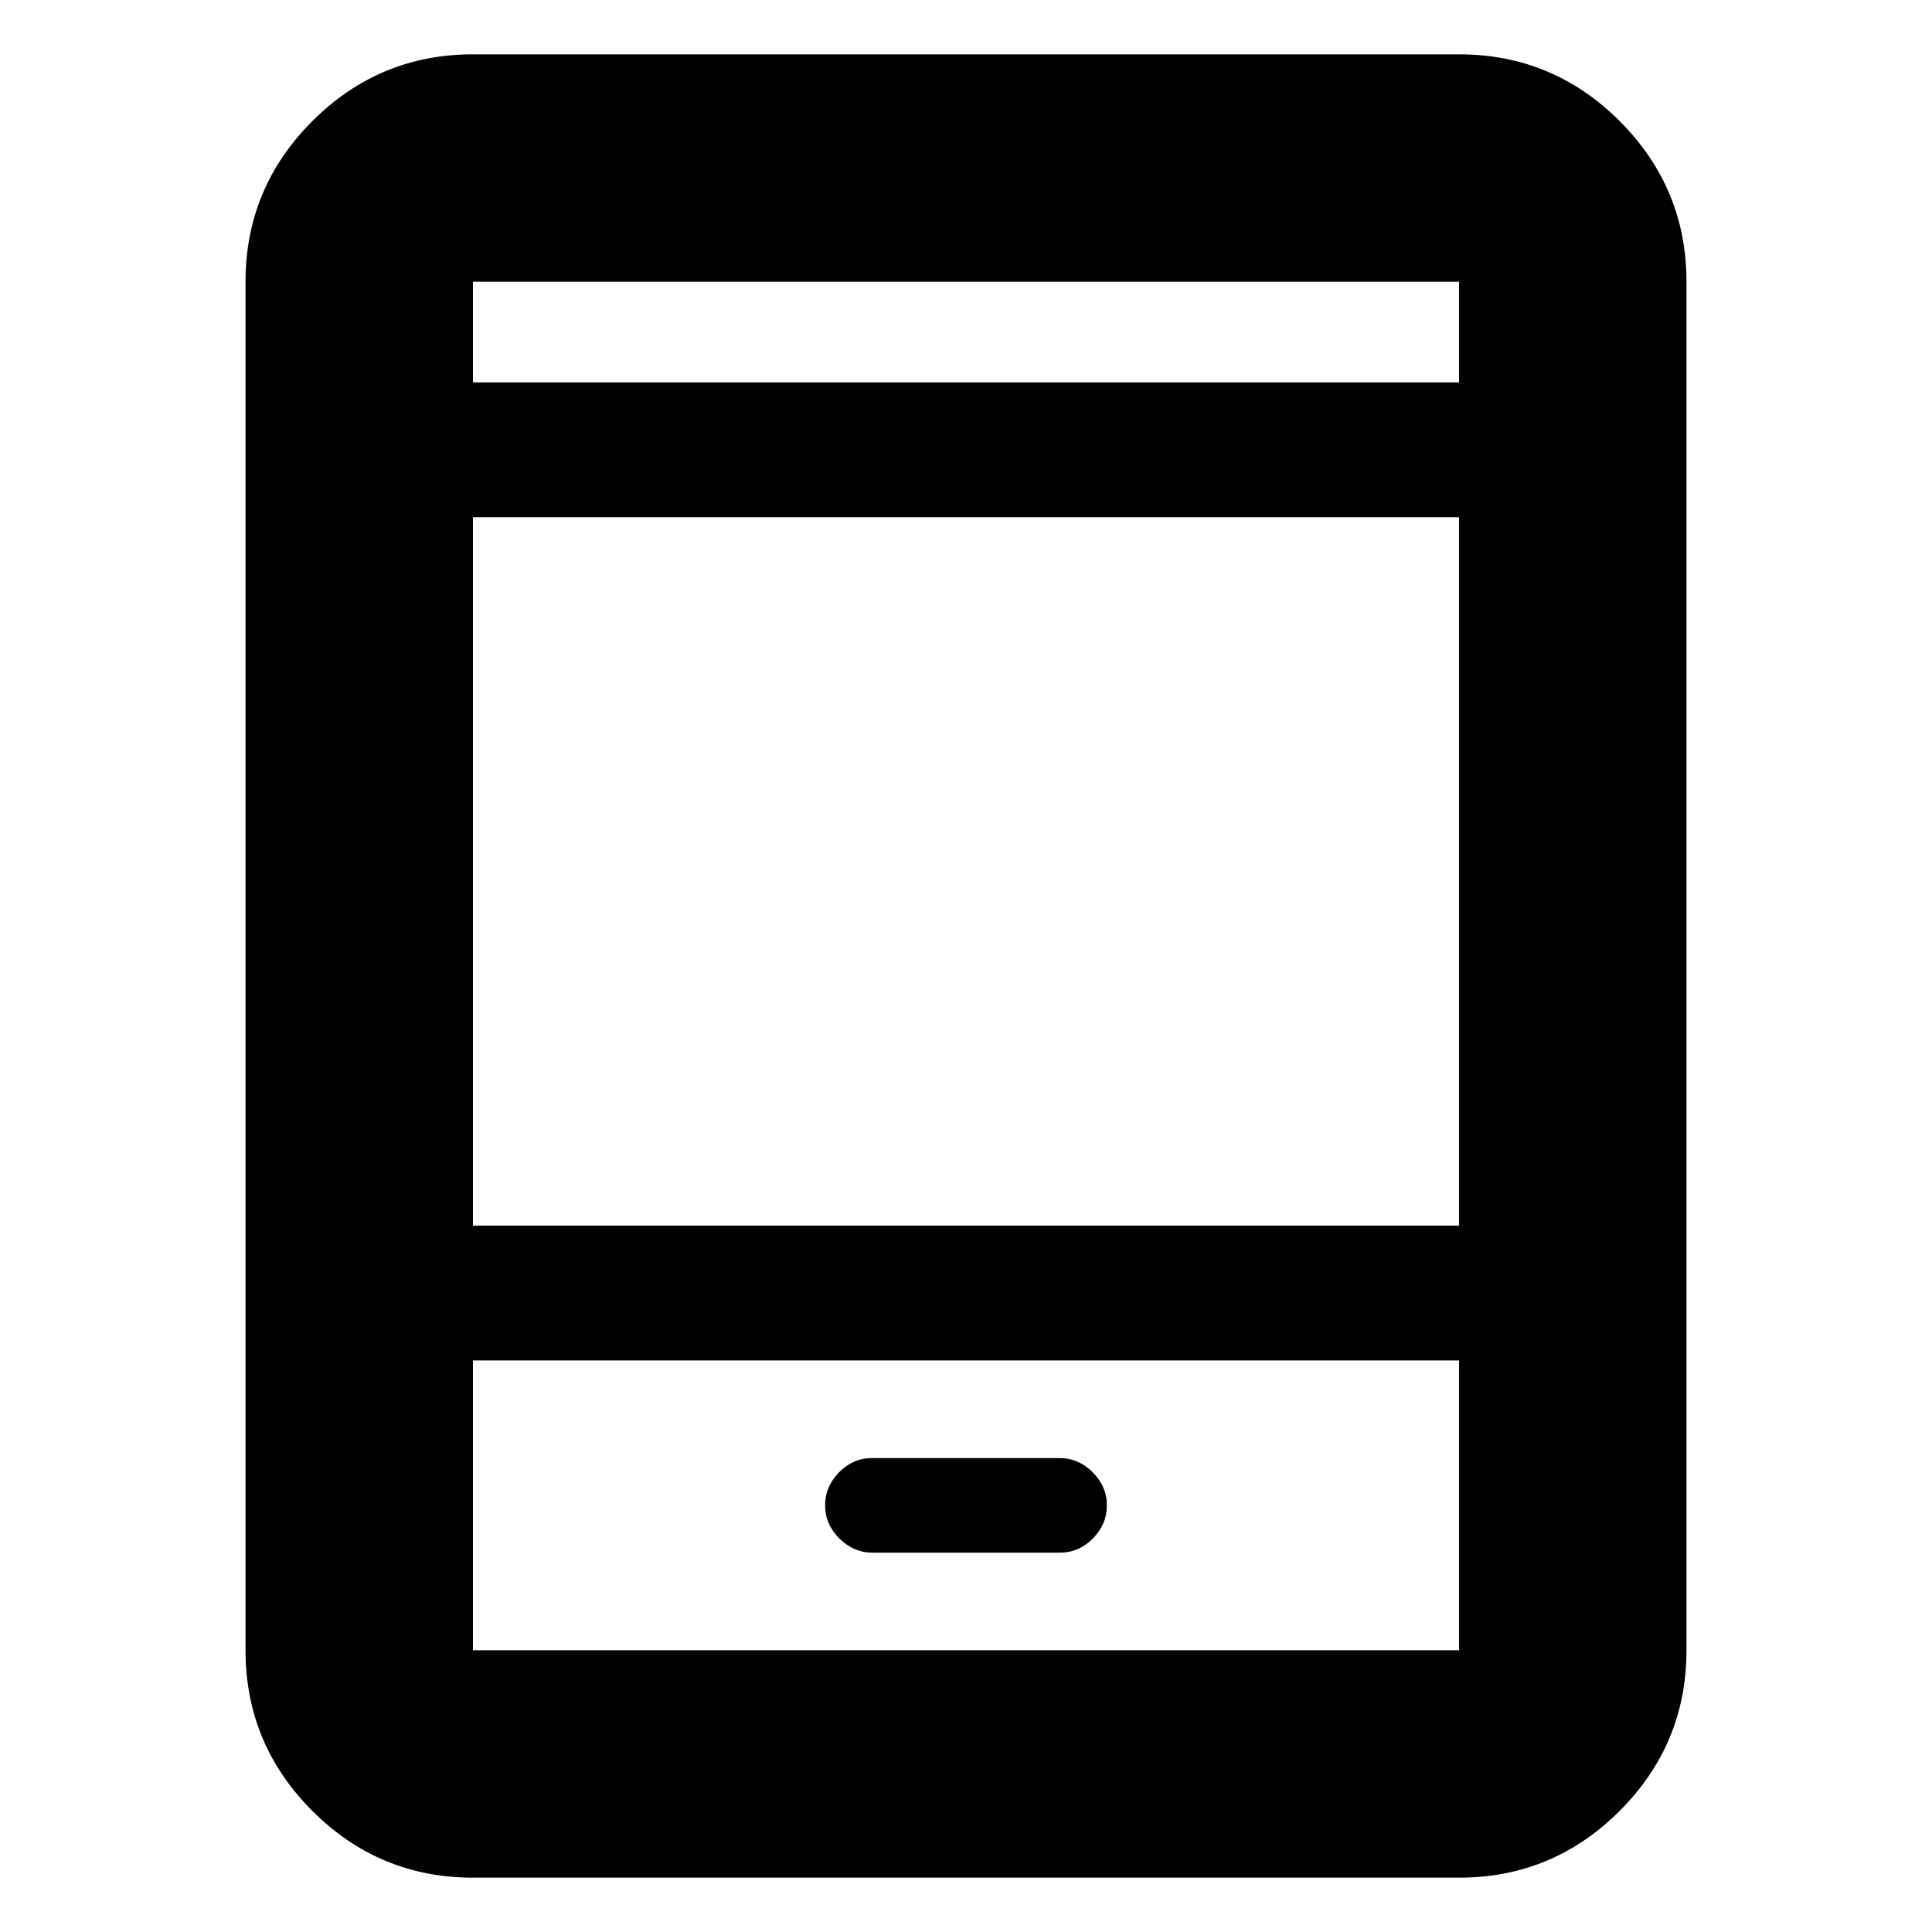 <svg xmlns="http://www.w3.org/2000/svg" height="20" viewBox="0 -960 960 960" width="20"><path d="M235-27q-46.61 0-79.81-33.19Q122-93.39 122-140v-680q0-46.61 33.19-79.81Q188.39-933 235-933h490q46.61 0 79.81 33.19Q838-866.61 838-820v680q0 46.61-33.19 79.81Q771.61-27 725-27H235Zm0-257v144h490v-144H235Zm198.53 95.5h93.16q9.41 0 16.36-7.05Q550-202.6 550-212q0-9.4-7.06-16.45-7.06-7.05-16.47-7.05h-93.16q-9.41 0-16.36 7.05Q410-221.4 410-212q0 9.4 7.06 16.45 7.06 7.05 16.47 7.05ZM235-351h490v-352H235v352Zm0-419h490v-50H235v50Zm0 0v-50 50Zm0 486v144-144Z"/></svg>